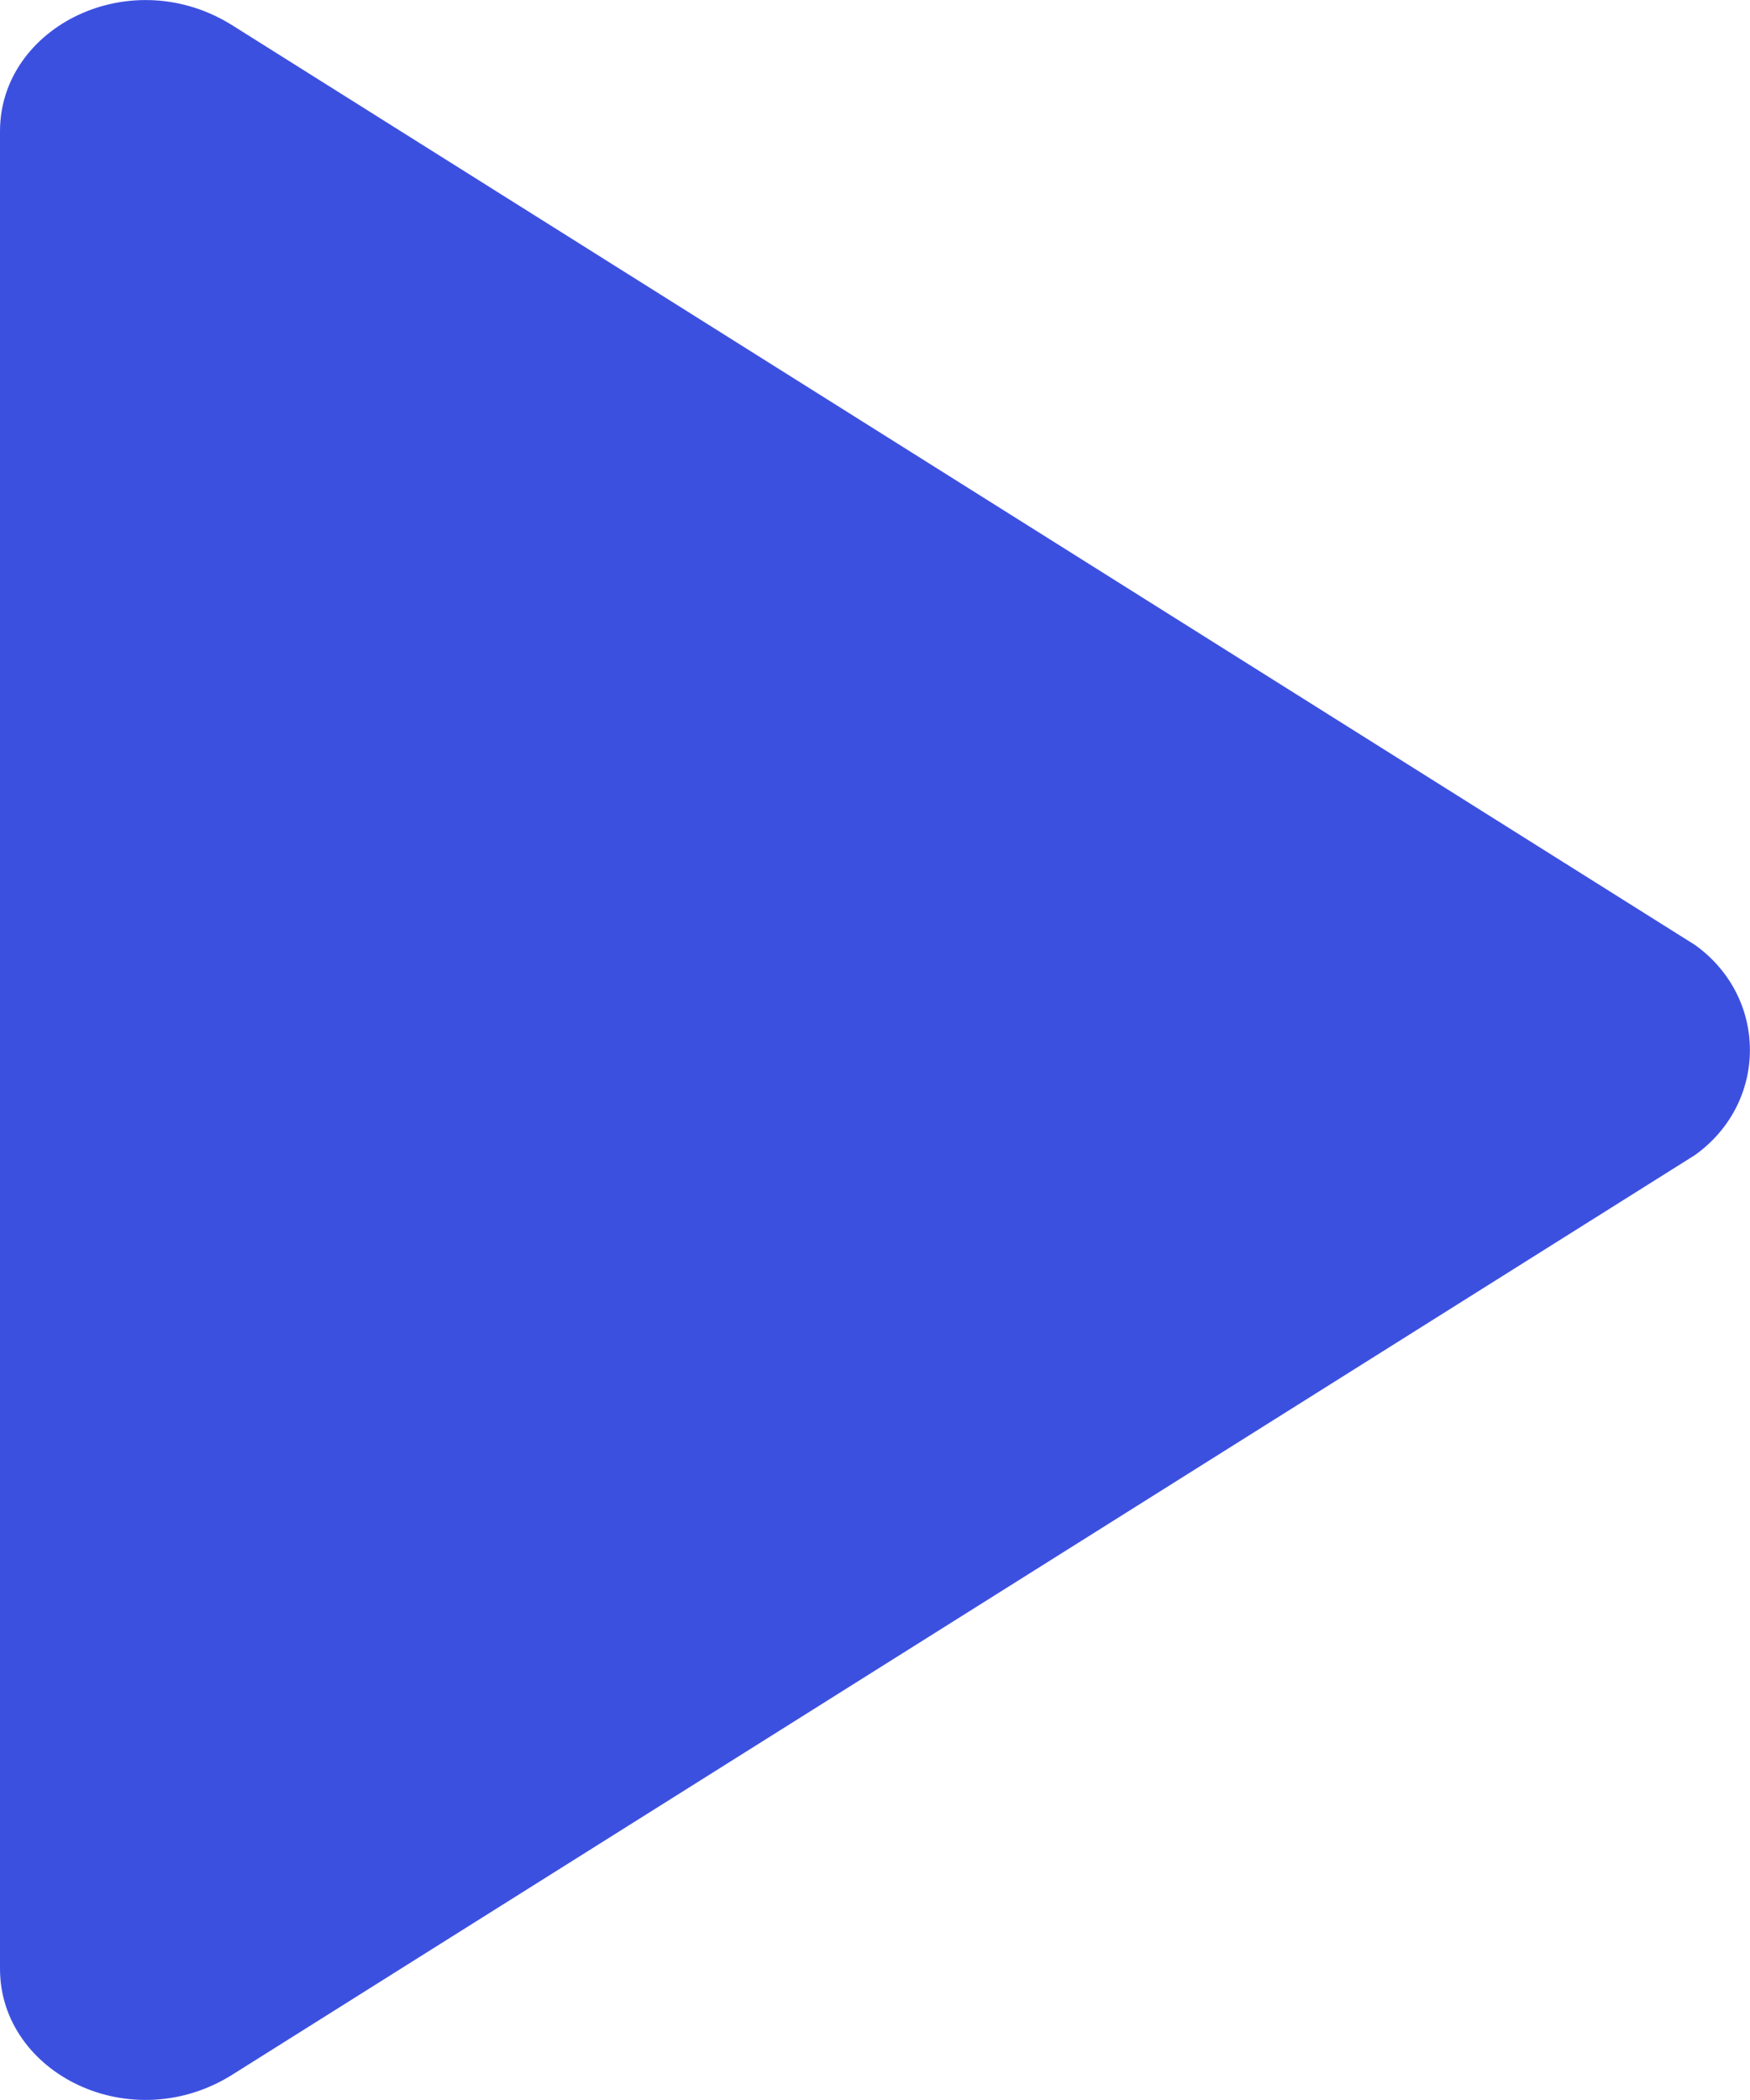 <svg width="5" height="6" viewBox="0 0 5 6" fill="none" xmlns="http://www.w3.org/2000/svg">
<path id="Path" d="M4.843 2.7L0.668 0.075C0.376 -0.112 0 0.075 0 0.375V5.625C0 5.925 0.376 6.112 0.668 5.925L4.843 3.3C5.052 3.15 5.052 2.85 4.843 2.7Z" fill="#3C50E0"/>
</svg>
